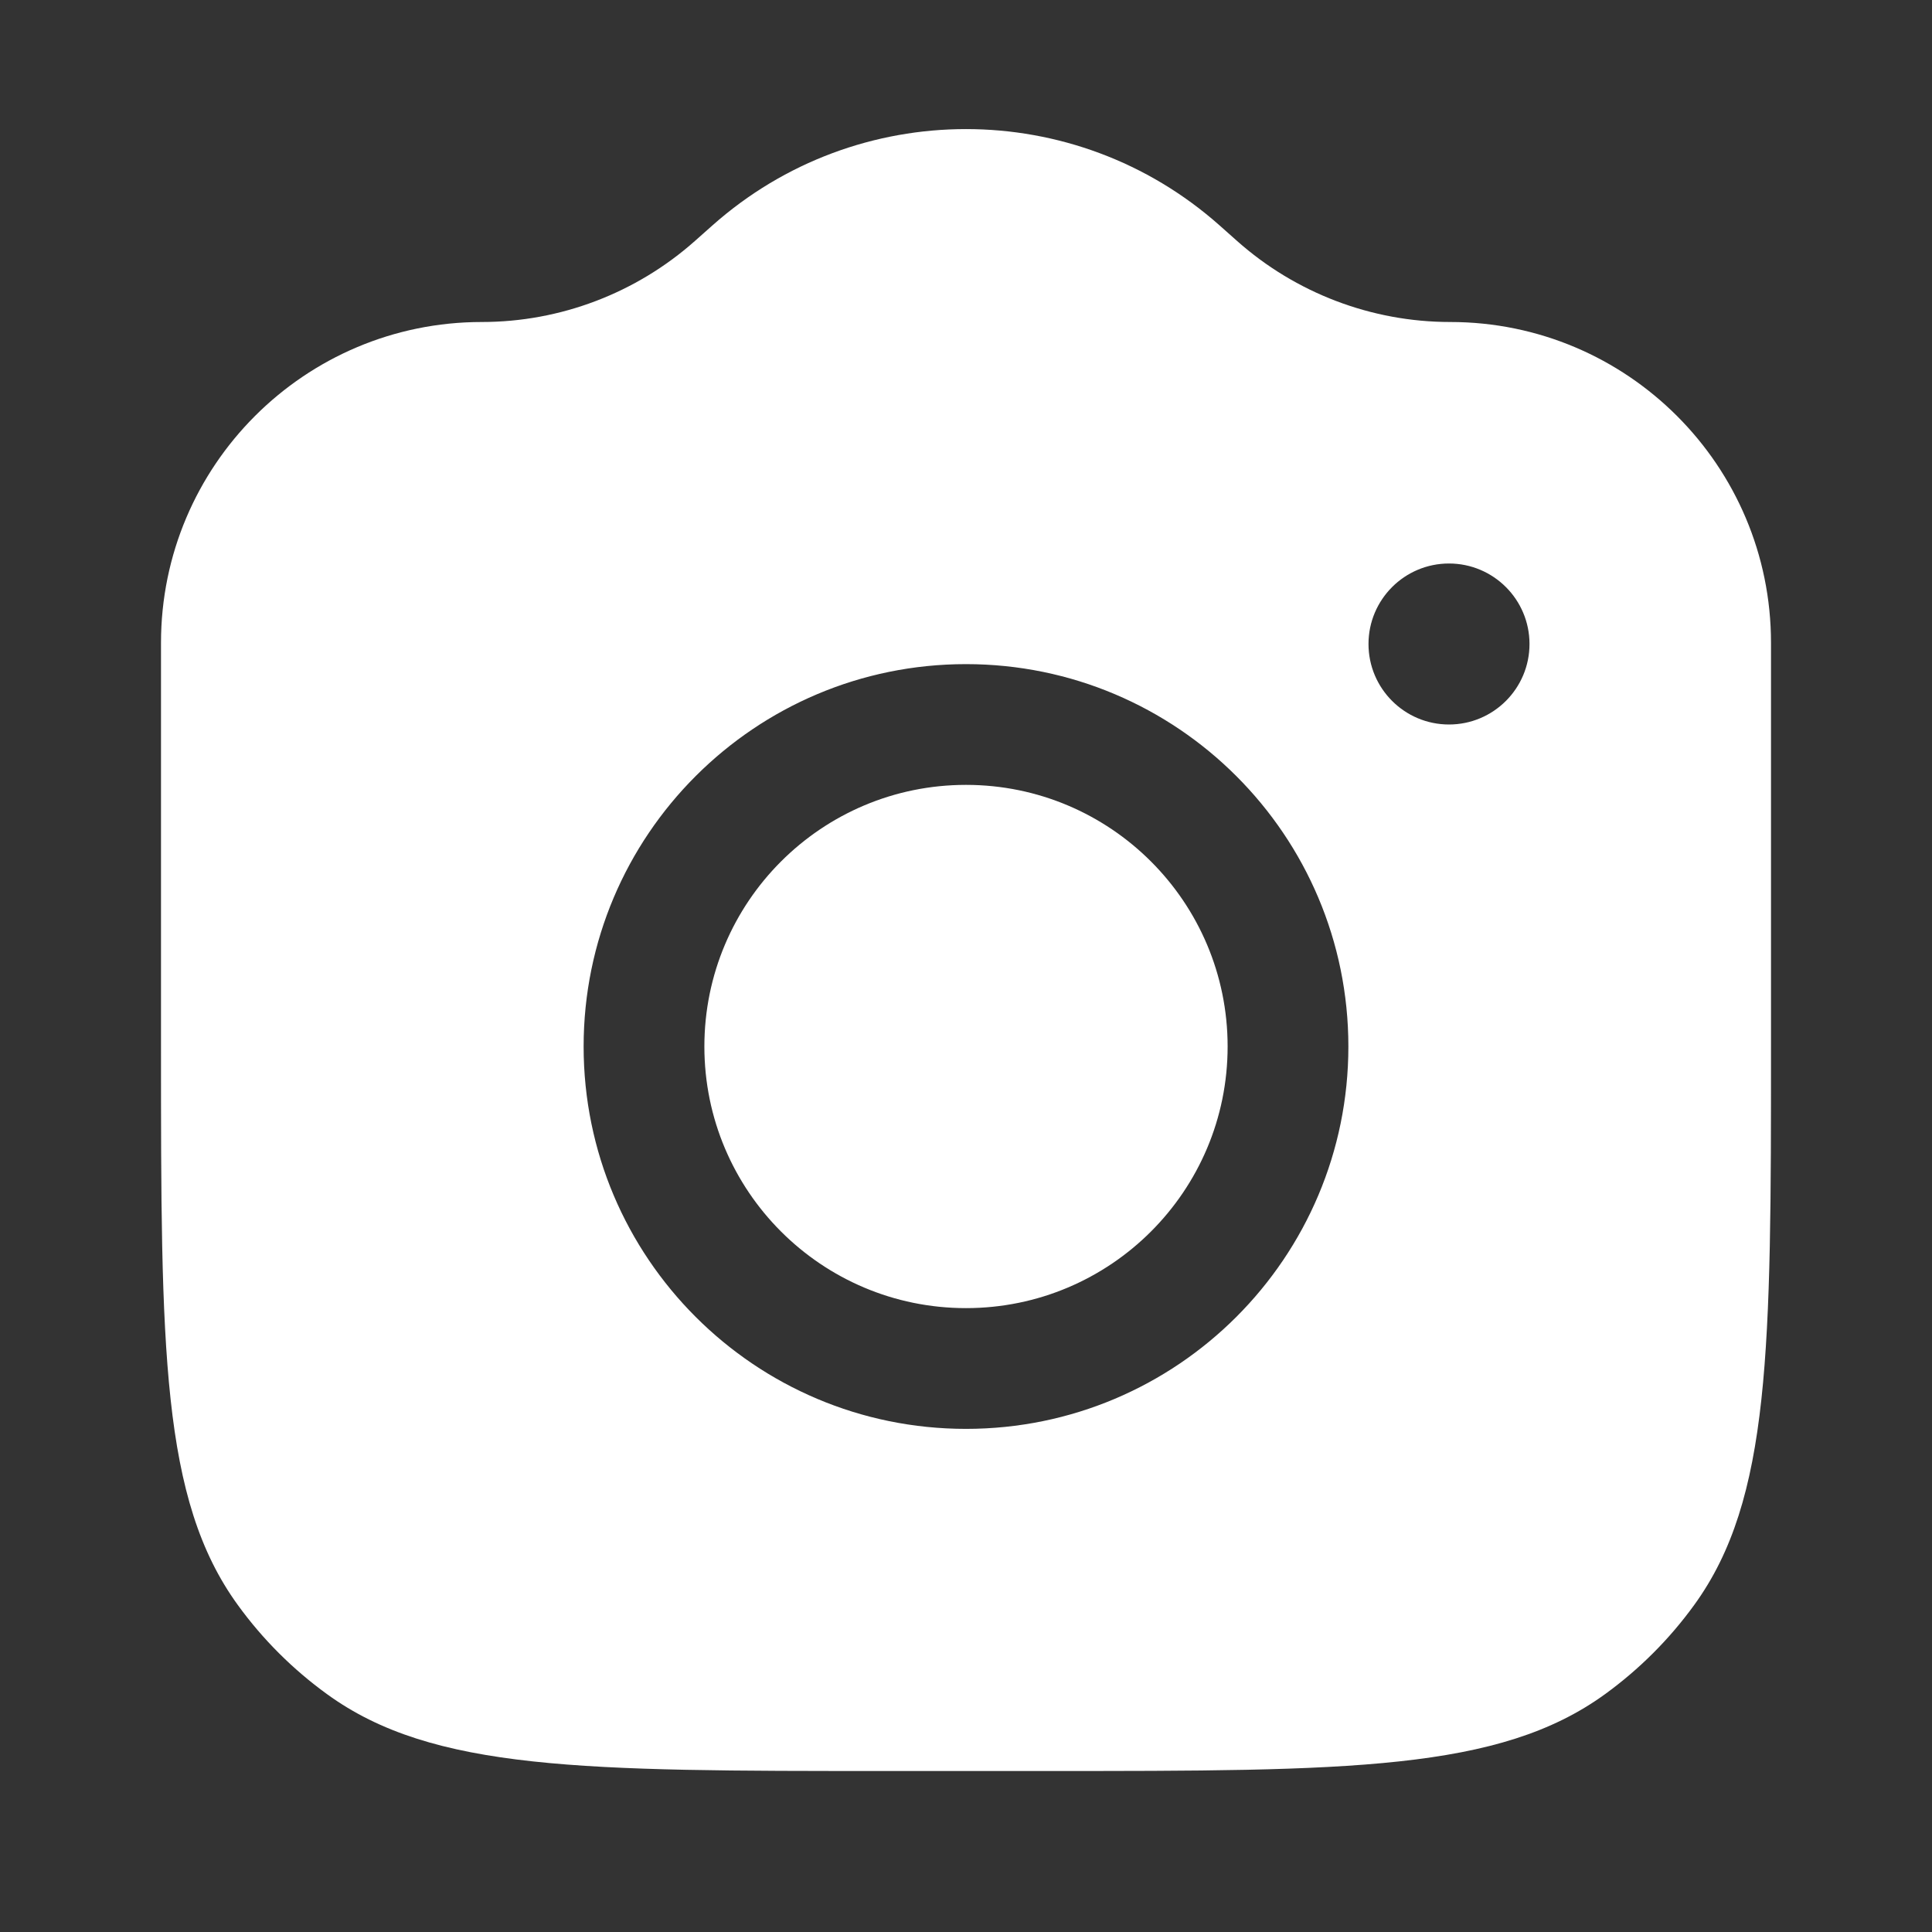 <svg width="24" height="24" viewBox="0 0 24 24" fill="none" xmlns="http://www.w3.org/2000/svg">
<rect x="0" y="0" width="24" height="24" fill="#333333" stroke="none"/>
<path d="M8.848 2.802C10.645 1.204 13.355 1.204 15.152 2.802L15.367 2.993C16.096 3.641 17.039 4 18.015 4C20.215 4 22 5.785 22 7.985V13C22 16.75 22 18.625 21.045 19.939C20.737 20.364 20.363 20.737 19.939 21.045C18.624 22 16.75 22 13 22H11C7.25 22 5.376 22 4.062 21.045C3.637 20.737 3.263 20.364 2.955 19.939C2 18.625 2 16.75 2 13V7.985C2 5.785 3.785 4 5.985 4C6.961 4 7.903 3.641 8.633 2.993L8.848 2.802ZM12 8.25C9.377 8.25 7.25 10.377 7.25 13C7.25 15.623 9.377 17.75 12 17.75C14.623 17.75 16.75 15.623 16.75 13C16.75 10.377 14.623 8.25 12 8.25ZM12 9.75C13.795 9.75 15.25 11.205 15.25 13C15.25 14.795 13.795 16.25 12 16.25C10.205 16.25 8.75 14.795 8.75 13C8.75 11.205 10.205 9.75 12 9.75ZM18 7C17.448 7 17 7.448 17 8C17 8.552 17.448 9 18 9C18.552 9 19 8.552 19 8C19 7.448 18.552 7 18 7Z" fill="#fff"/>
</svg>
